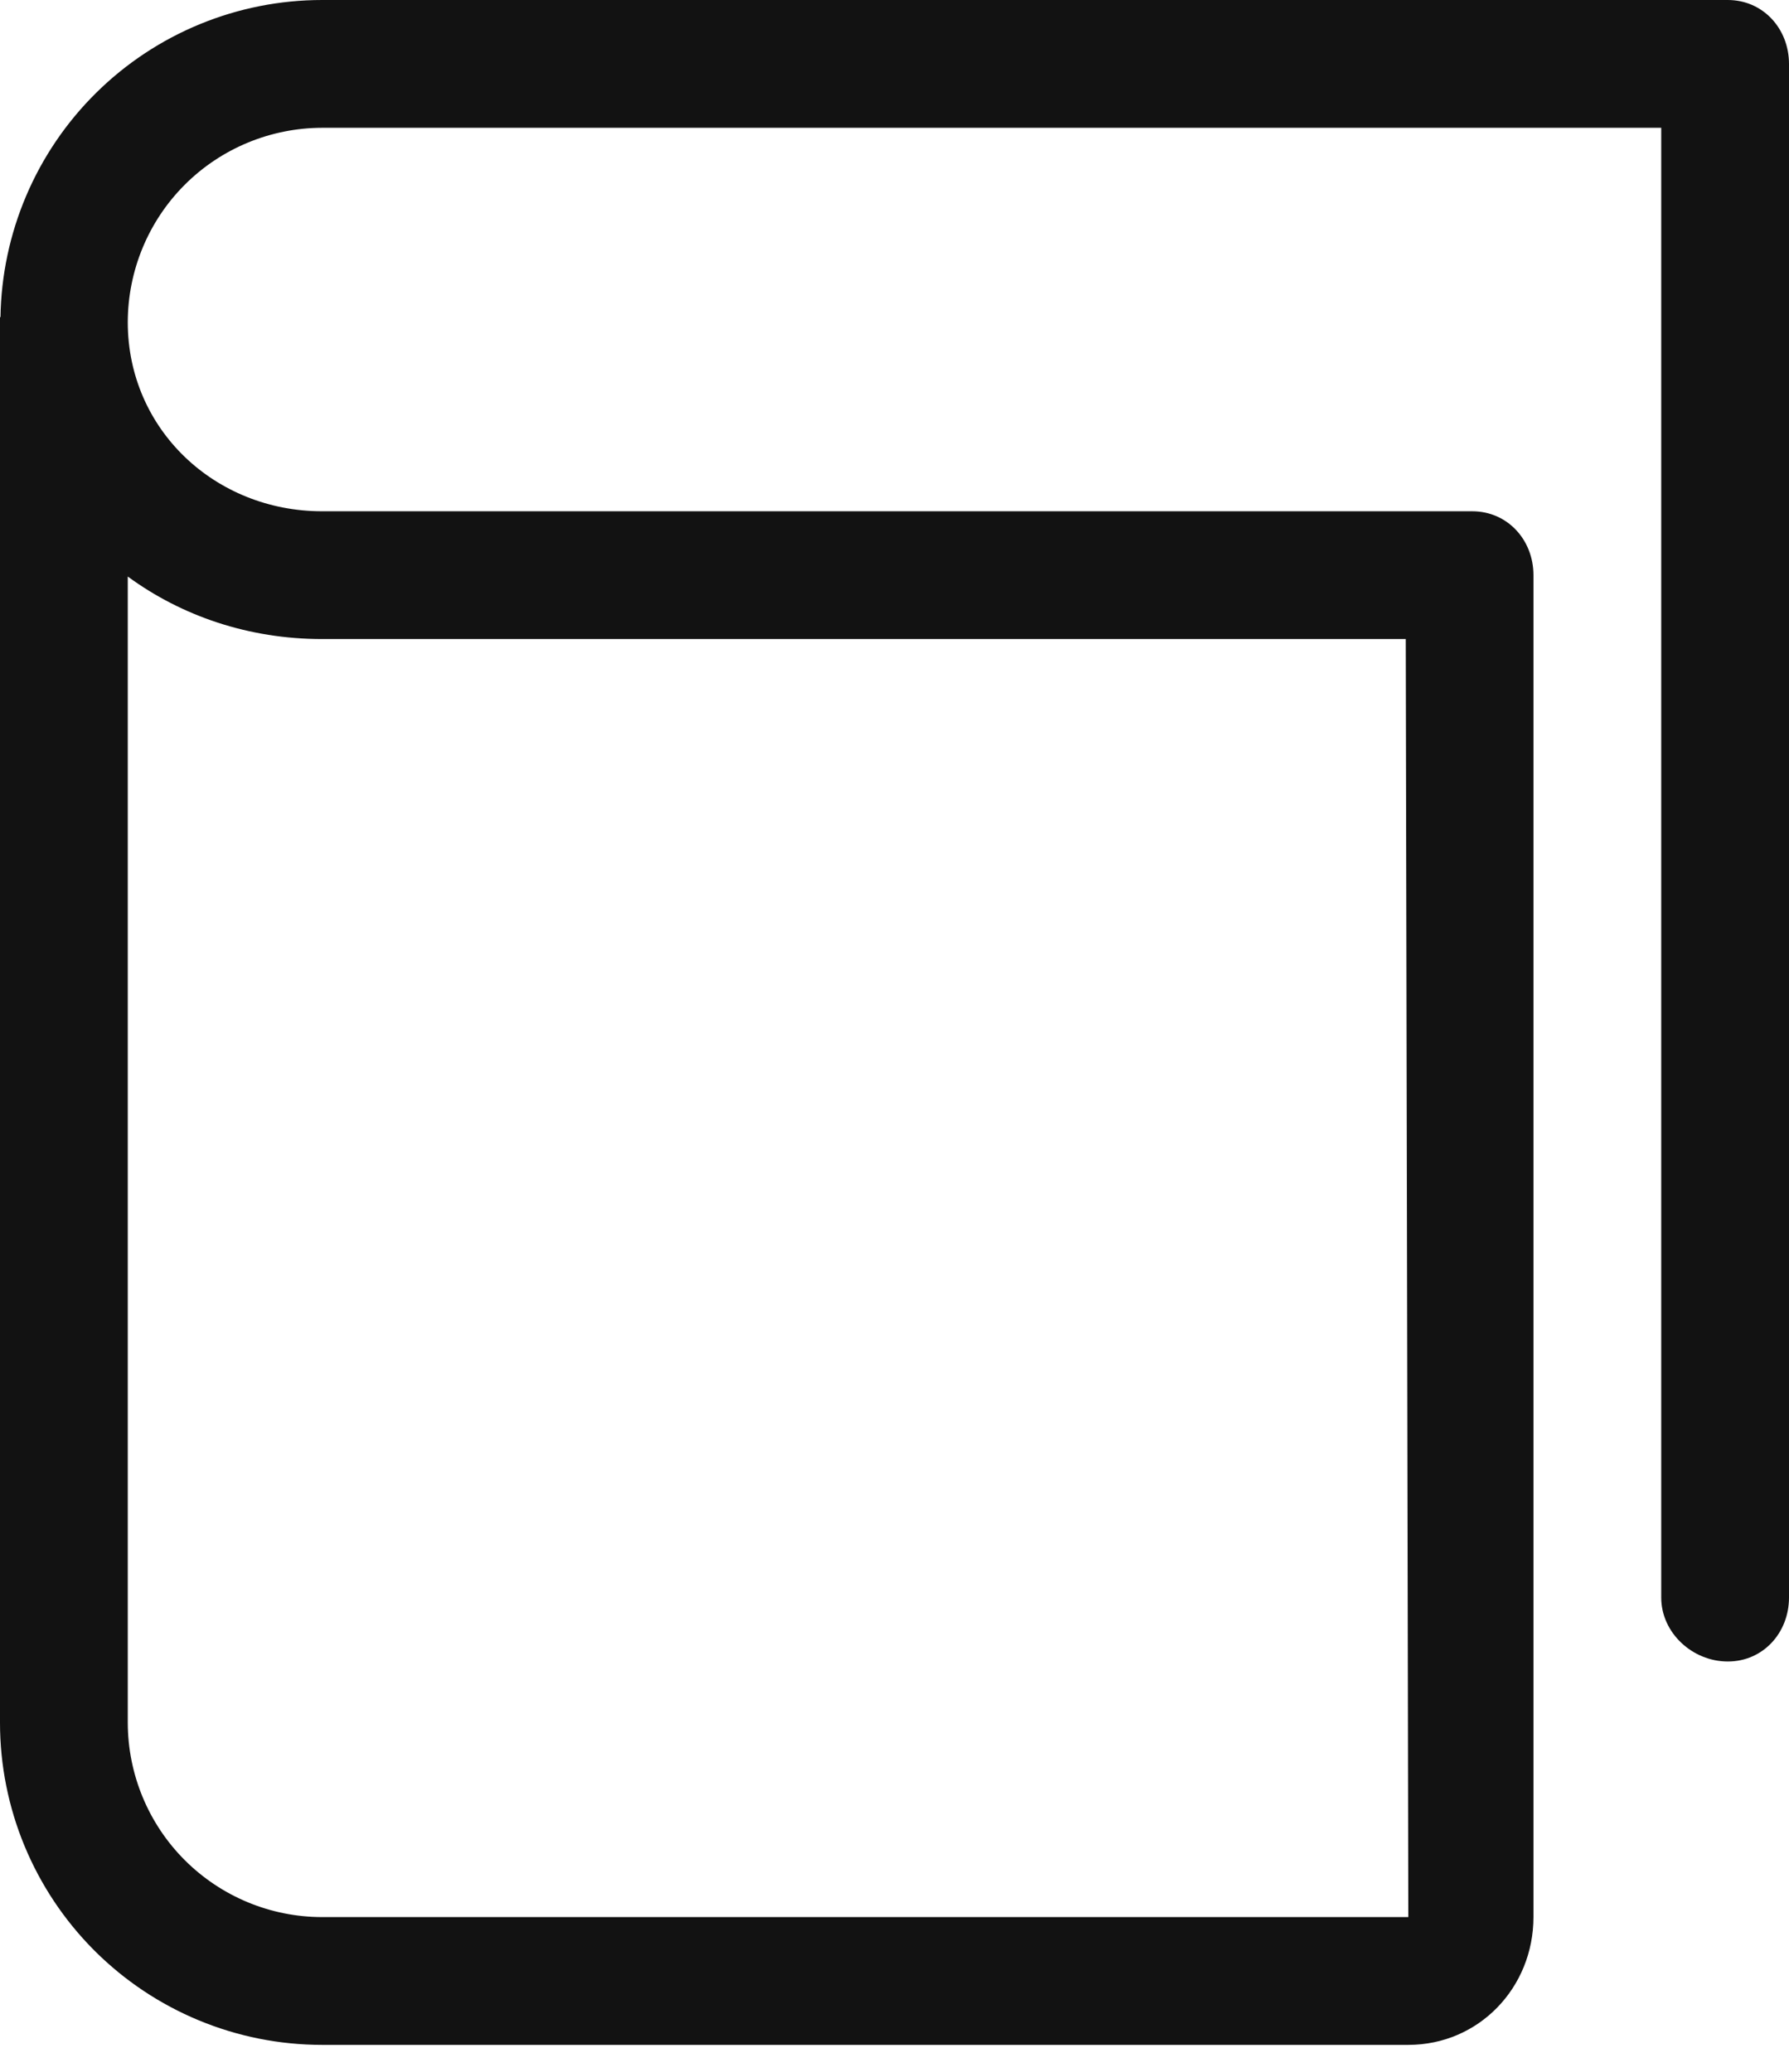 <svg width="19" height="22" viewBox="0 0 19 22" fill="none" xmlns="http://www.w3.org/2000/svg">
    <path
            d="M18.35 0H3.421C2.523 0 1.661 0.354 1.022 0.985C0.383 1.616 0.018 2.473 0.005 3.371L0 3.364V18.293C0 19.2 0.361 20.07 1.002 20.712C1.644 21.354 2.514 21.714 3.421 21.714H14.957C15.706 21.714 16.286 21.106 16.286 20.357V6.107C16.286 5.733 16.01 5.429 15.636 5.429H3.421C2.283 5.429 1.357 4.559 1.357 3.421C1.358 2.874 1.575 2.349 1.962 1.962C2.349 1.575 2.874 1.358 3.421 1.357H17.643V16.964C17.643 17.339 17.975 17.643 18.35 17.643C18.724 17.643 19 17.339 19 16.964V0.679C19 0.304 18.724 0 18.35 0ZM3.421 6.786H14.93L14.957 20.357H3.421C2.874 20.357 2.349 20.139 1.962 19.752C1.575 19.365 1.358 18.84 1.357 18.293V6.122C1.927 6.54 2.64 6.786 3.421 6.786V6.786Z"
            fill="#121212"/>
</svg>